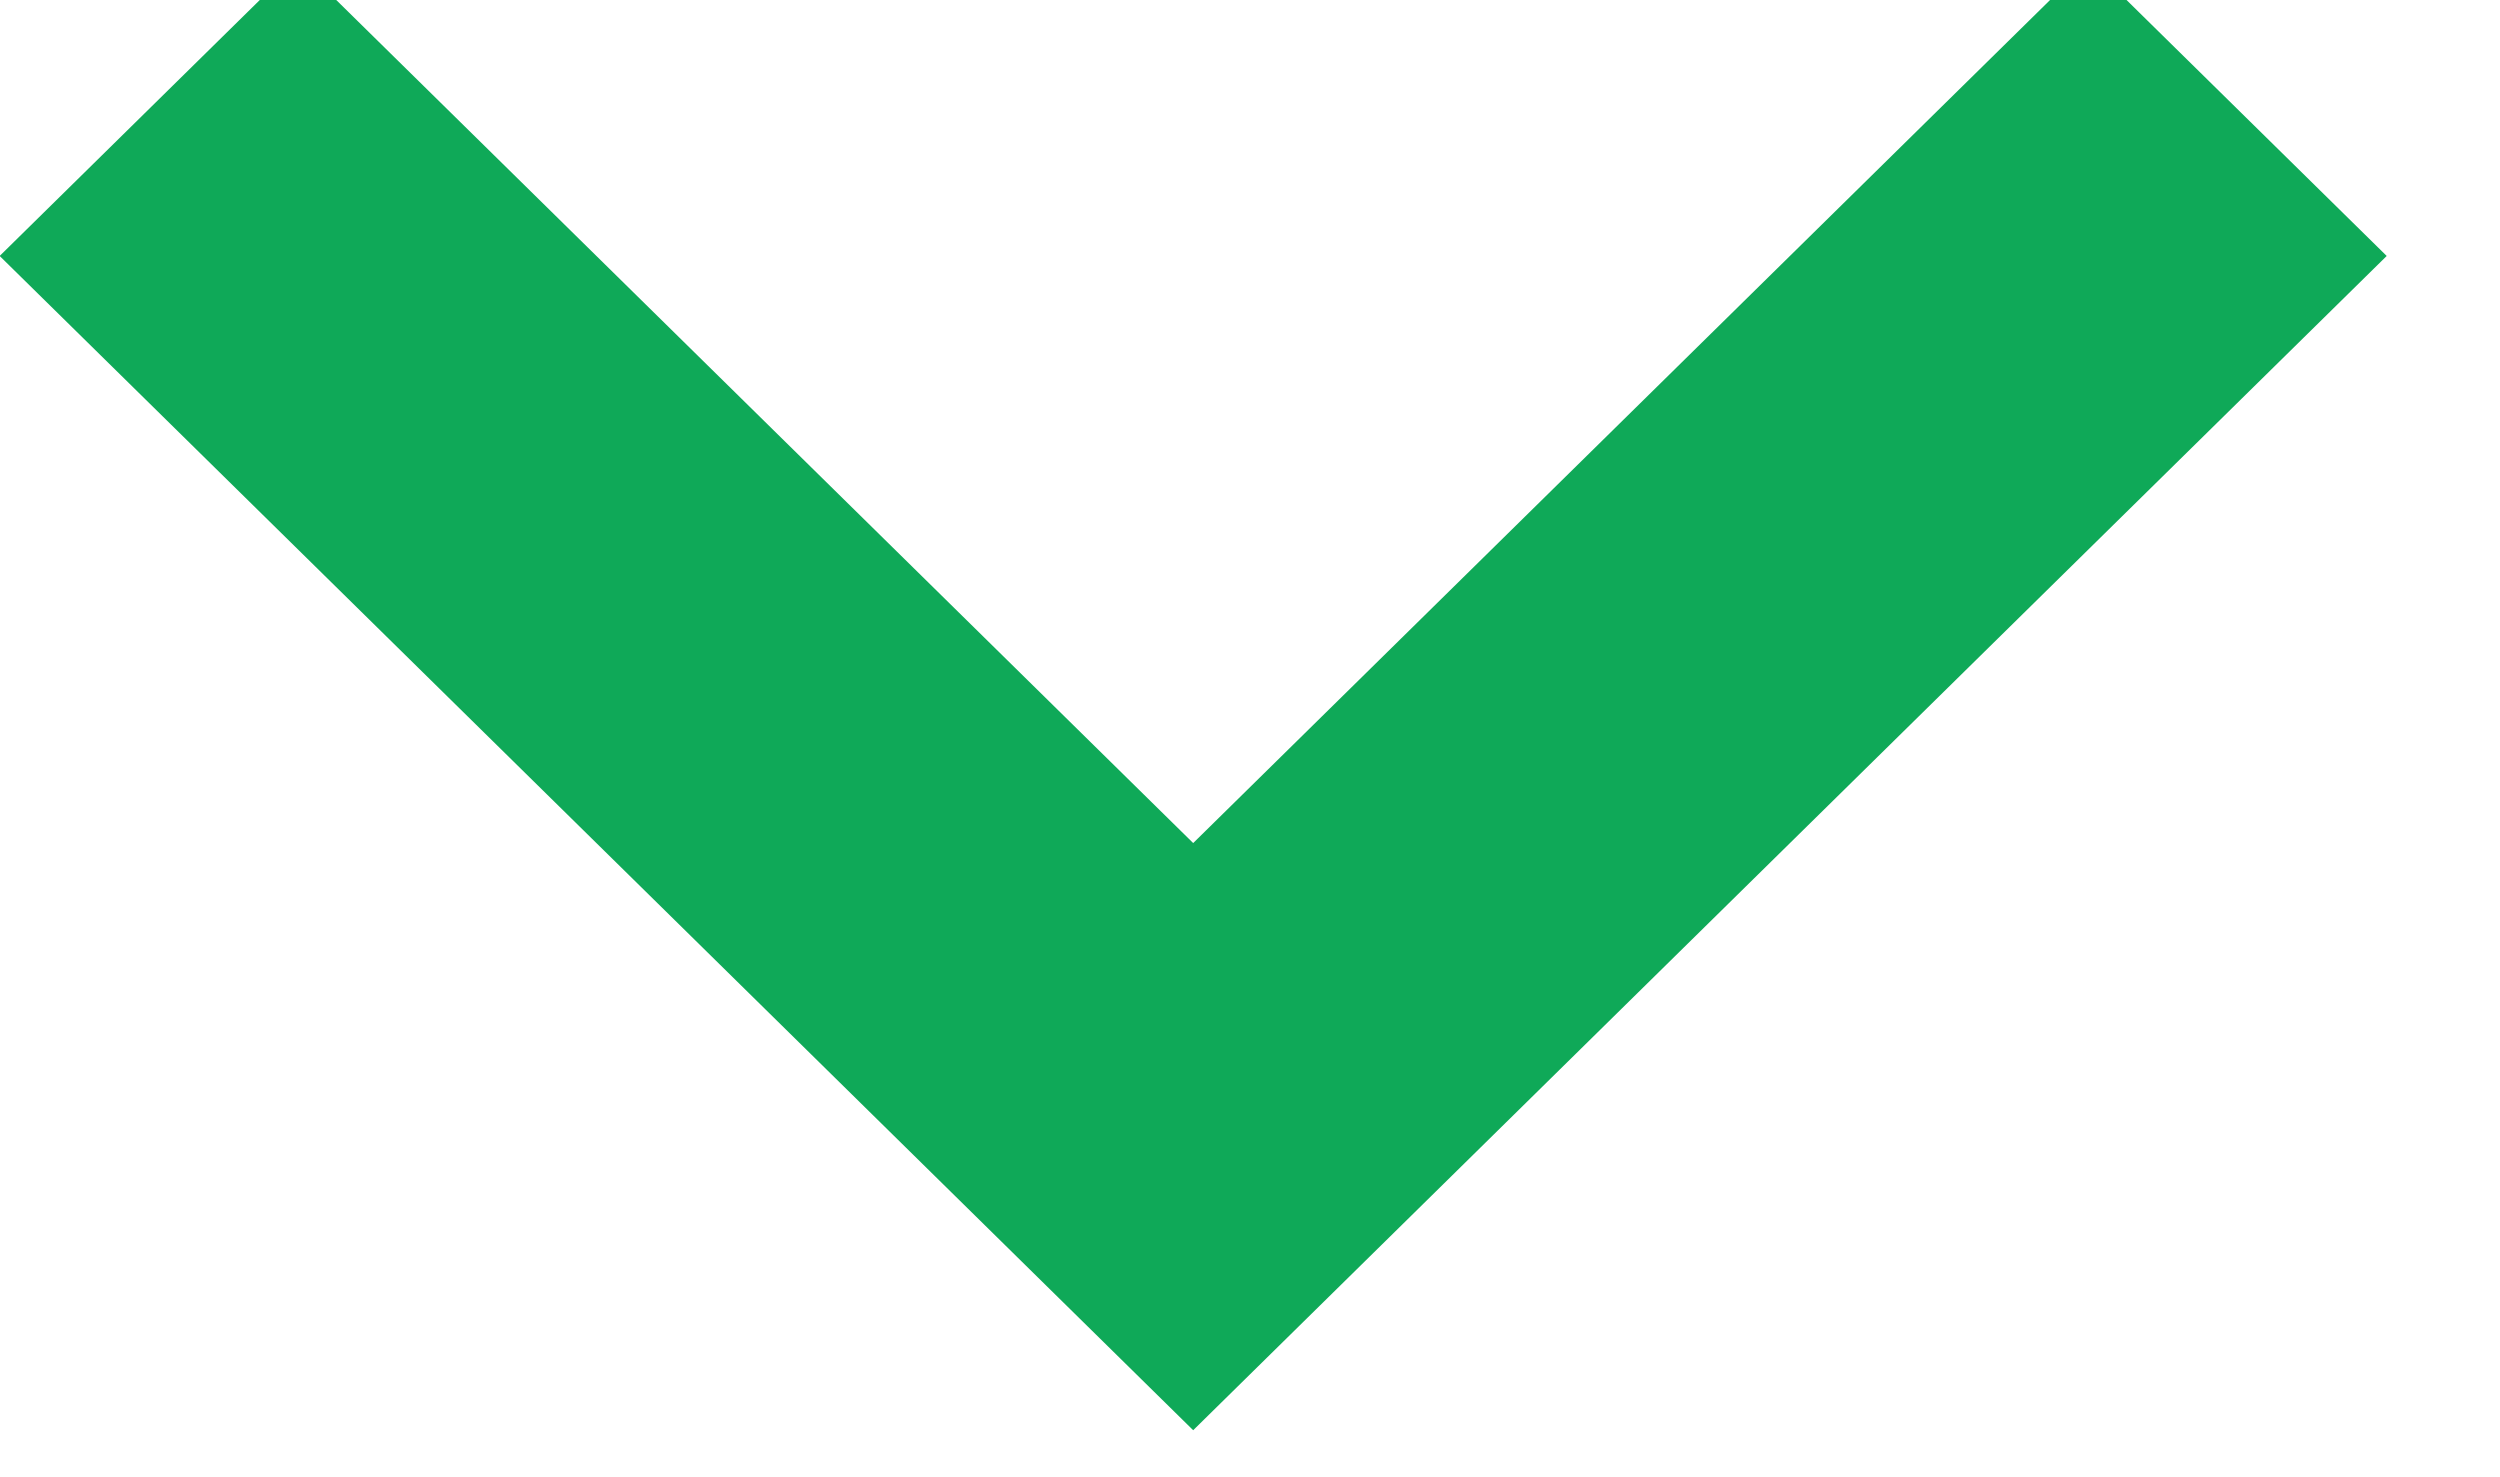 <svg width="44" height="26" viewBox="0 0 44 26" fill="none" xmlns="http://www.w3.org/2000/svg" xmlns:xlink="http://www.w3.org/1999/xlink">
<path d="M-0.006,20.005L21,-0.662L42.006,20.005L36.755,25.172L21,9.672L5.246,25.172L-0.006,20.005Z" clip-rule="evenodd" fill-rule="evenodd" transform="rotate(-180 21 12.255)" fill="#0FA958"/>
</svg>
